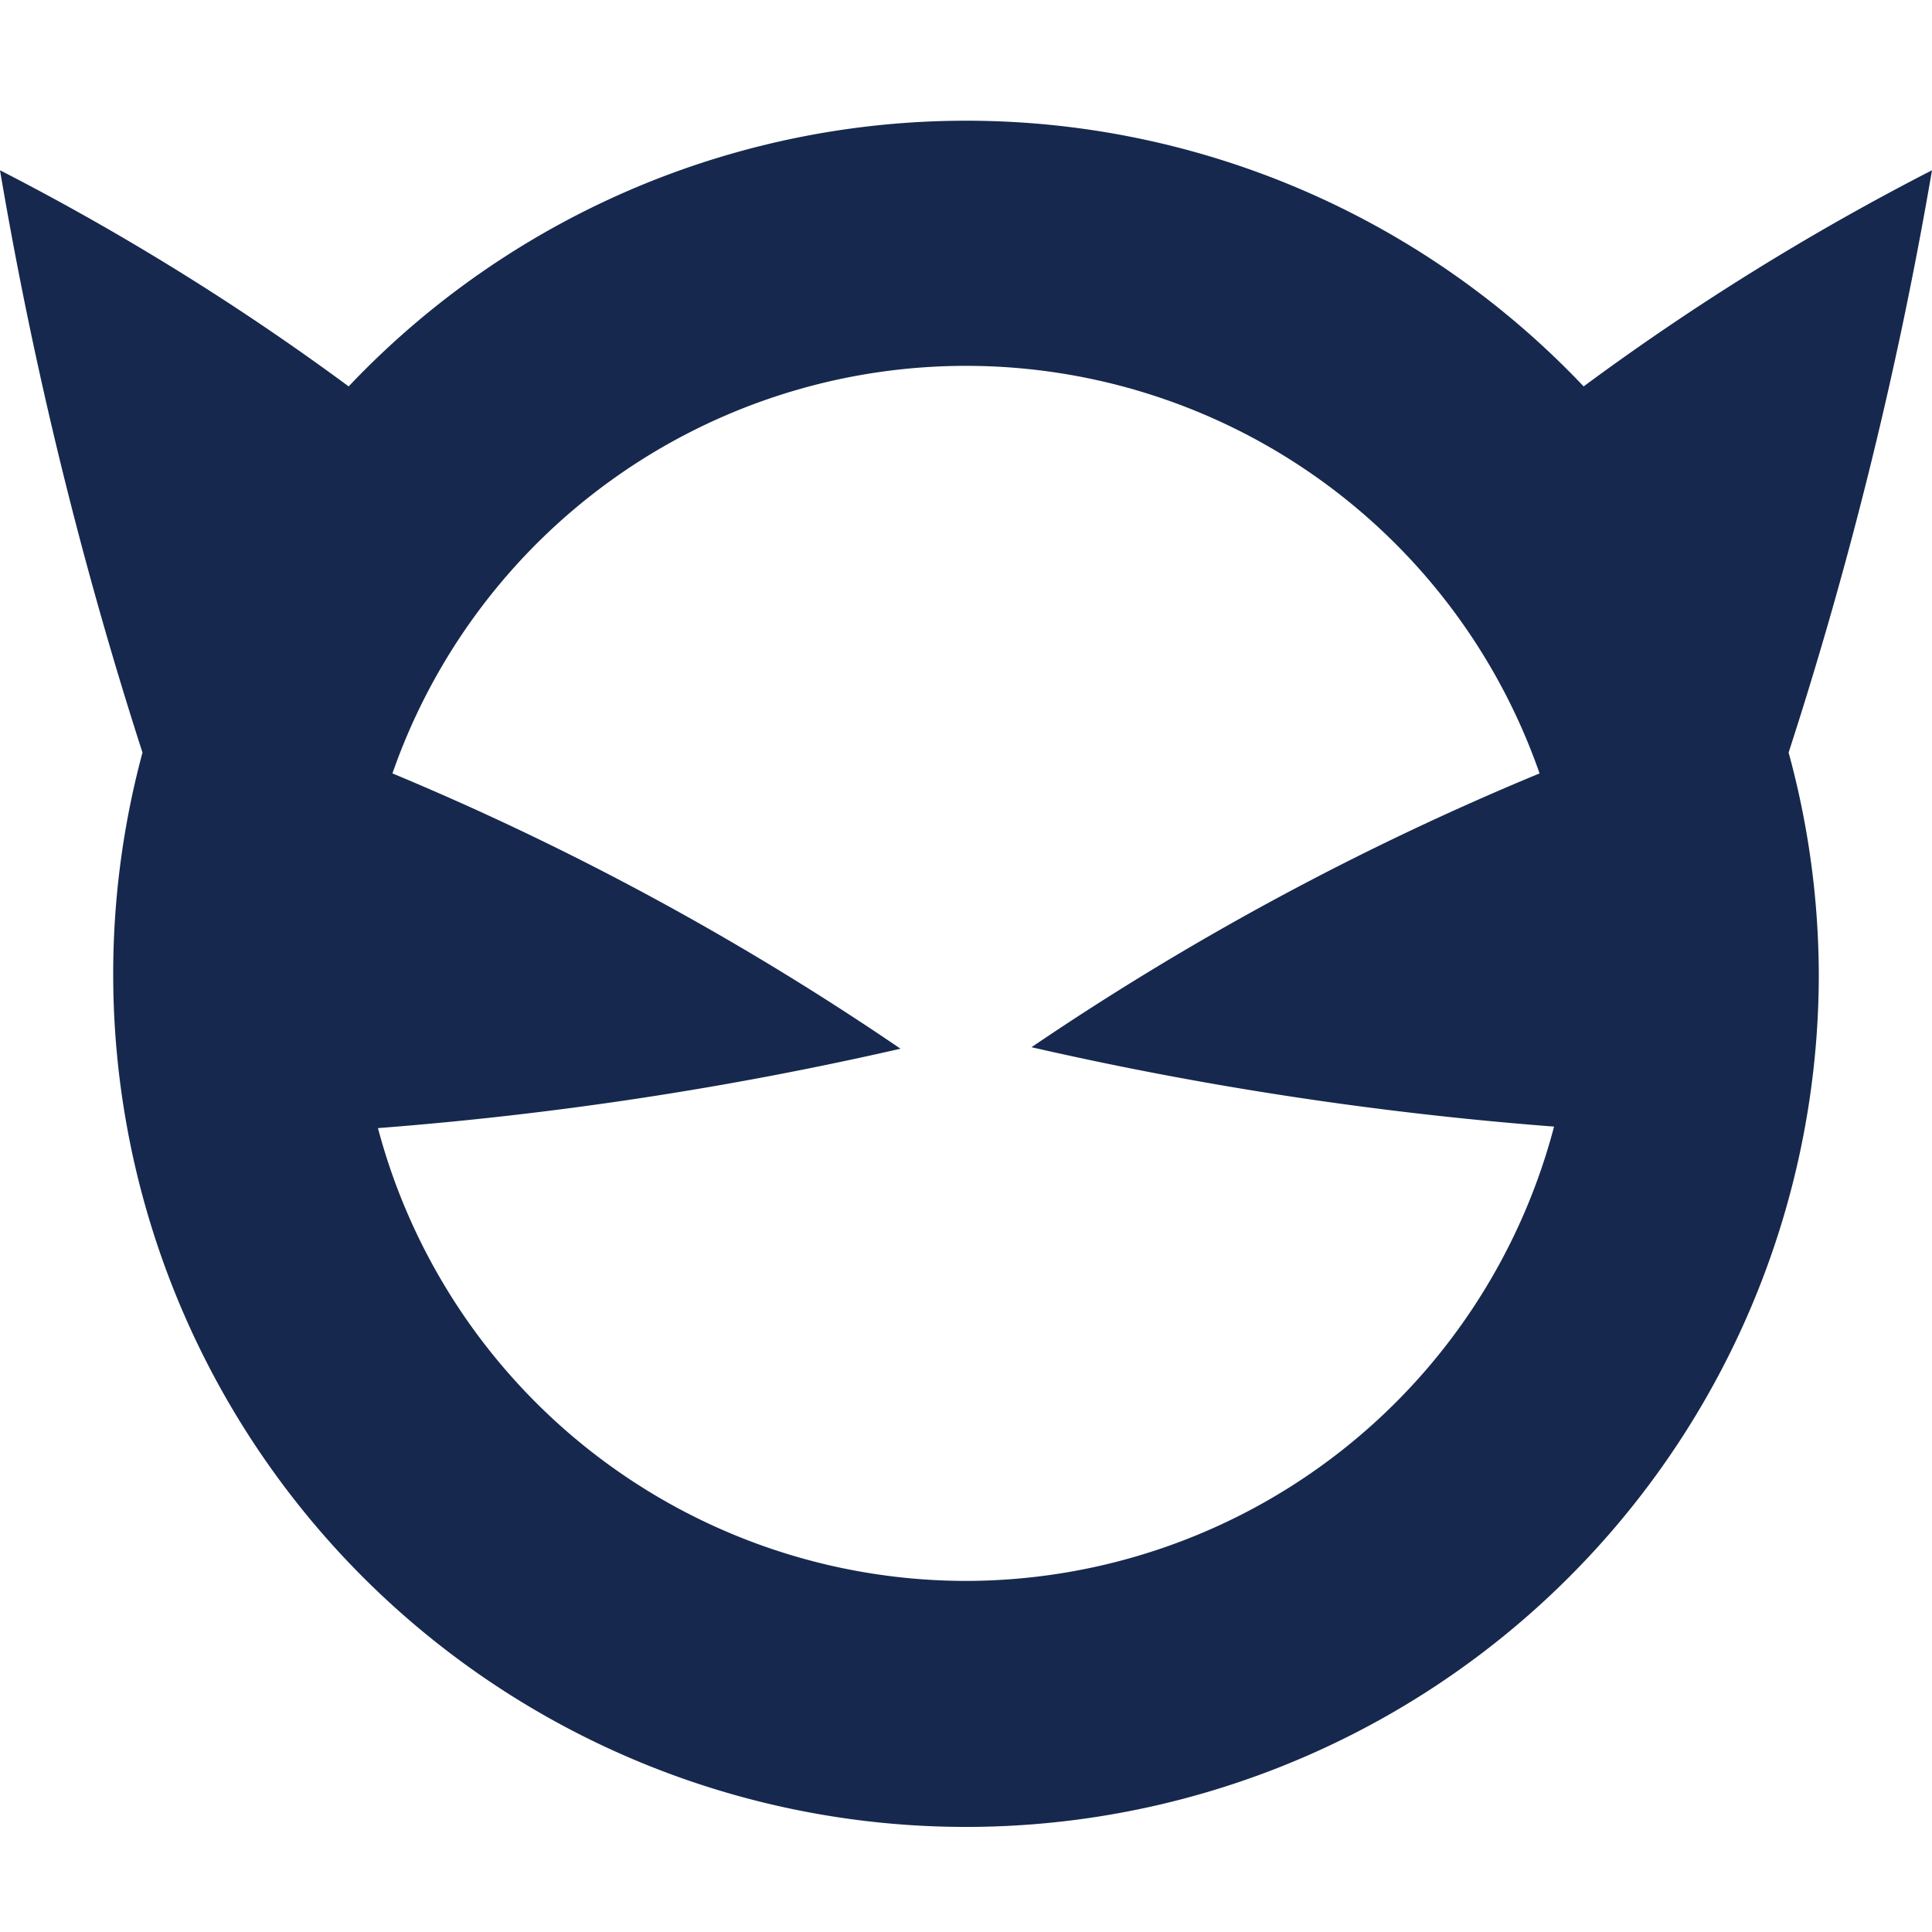 <?xml version="1.0" ?>
<svg xmlns="http://www.w3.org/2000/svg" data-name="Layer 1" viewBox="0 0 64 64">
	<path d="M64 5.64a83.68 83.68 0 00-11.54 7.16 28.17 28.17 0 00-40.91 0A84.14 84.14 0 000 5.64a138.11 138.11 0 004.72 19.29 28.25 28.25 0 1055.53 7.32 28.1 28.1 0 00-1-7.32A138.11 138.11 0 0064 5.64zM32 52.37a20.17 20.17 0 01-19.48-15 118.19 118.19 0 0017.31-2.63A93.93 93.93 0 0013 25.62a20.12 20.12 0 0138 0 93.93 93.93 0 00-16.83 9.07 118.19 118.19 0 0017.31 2.63A20.17 20.17 0 0132 52.37z" fill="#16284d"/>
</svg>